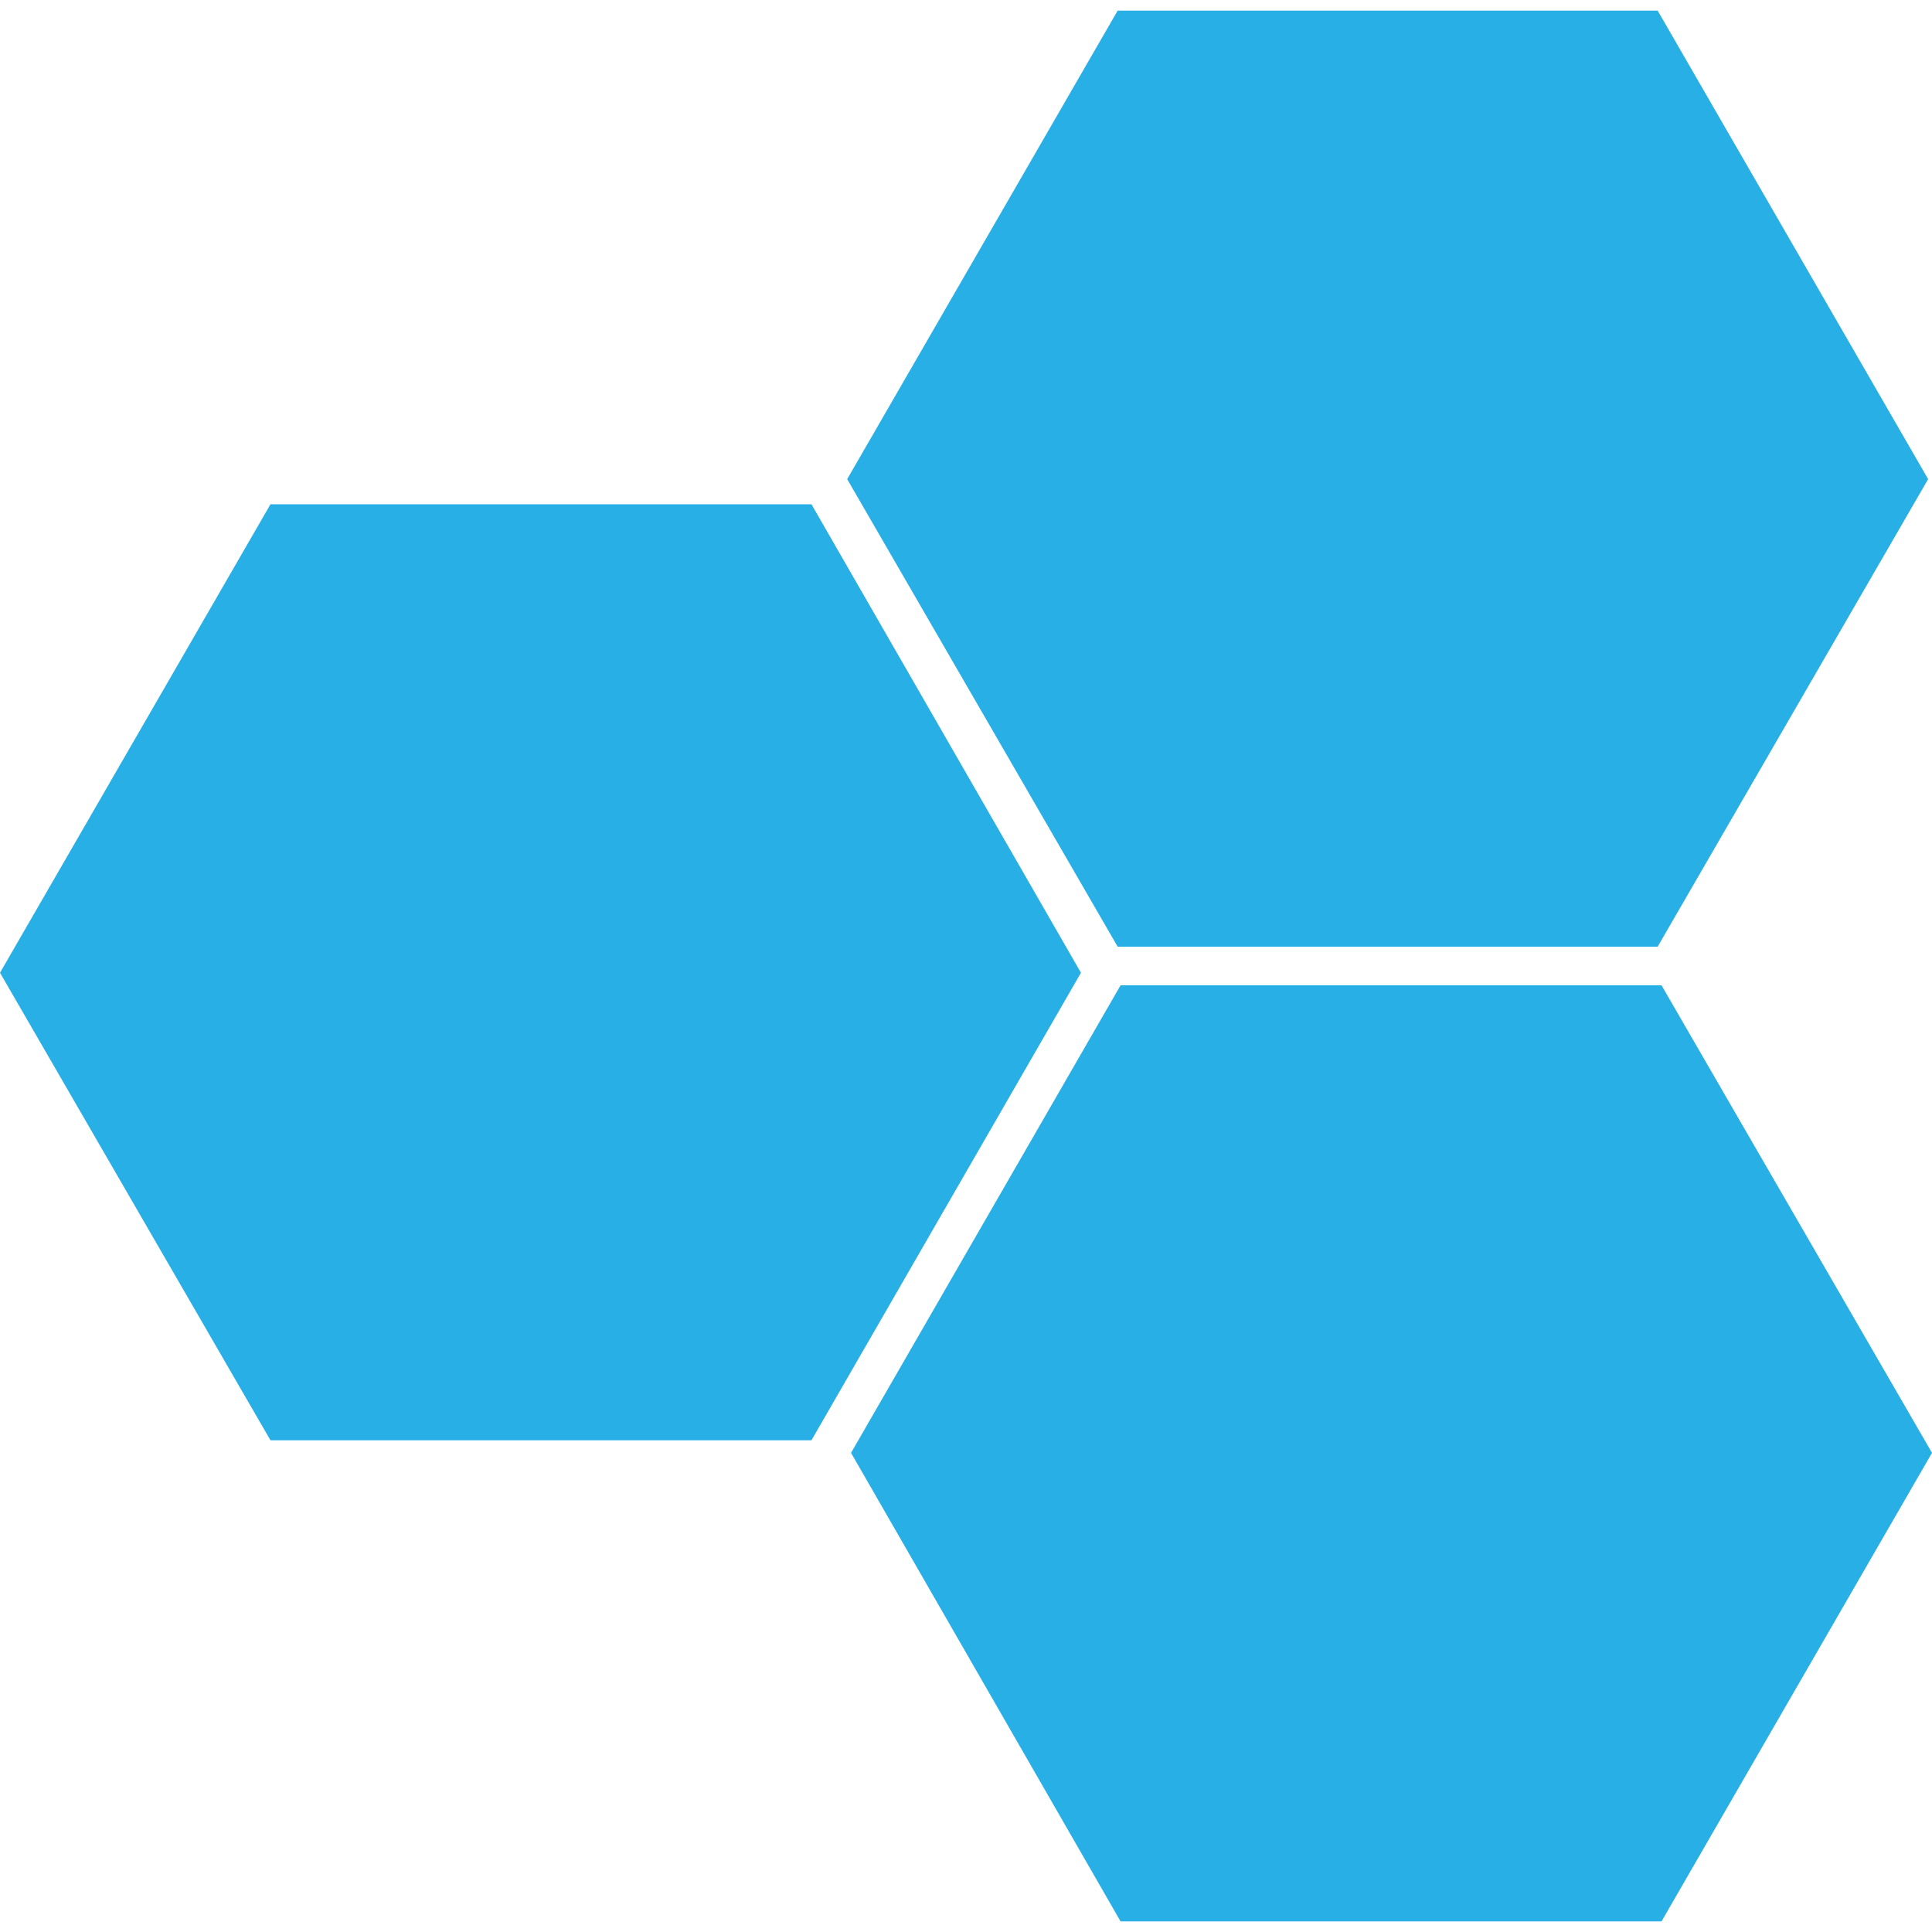 <?xml version="1.0" encoding="utf-8"?>
<!-- Generator: Adobe Illustrator 18.1.1, SVG Export Plug-In . SVG Version: 6.00 Build 0)  -->
<!DOCTYPE svg PUBLIC "-//W3C//DTD SVG 1.1//EN" "http://www.w3.org/Graphics/SVG/1.1/DTD/svg11.dtd">
<svg version="1.1" id="Layer_1" xmlns="http://www.w3.org/2000/svg" xmlns:xlink="http://www.w3.org/1999/xlink" x="0px" y="0px"
	 width="200px" height="200px" viewBox="-1267 297 200 200" enable-background="new -1267 297 200 200" xml:space="preserve">
<g>
	<polygon fill="#28AFE5" points="-1239,446.1 -1267,397.7 -1239,349.2 -1183,349.2 -1155.1,397.7 -1183,446.1 	"/>
	<polygon fill="#28AFE5" points="-1151.3,395 -1179.3,346.6 -1151.3,298.1 -1095.4,298.1 -1067.4,346.6 -1095.4,395 	"/>
	<polygon fill="#28AFE5" points="-1151,495.9 -1178.9,447.4 -1151,399 -1095,399 -1067,447.4 -1095,495.9 	"/>
</g>
</svg>
